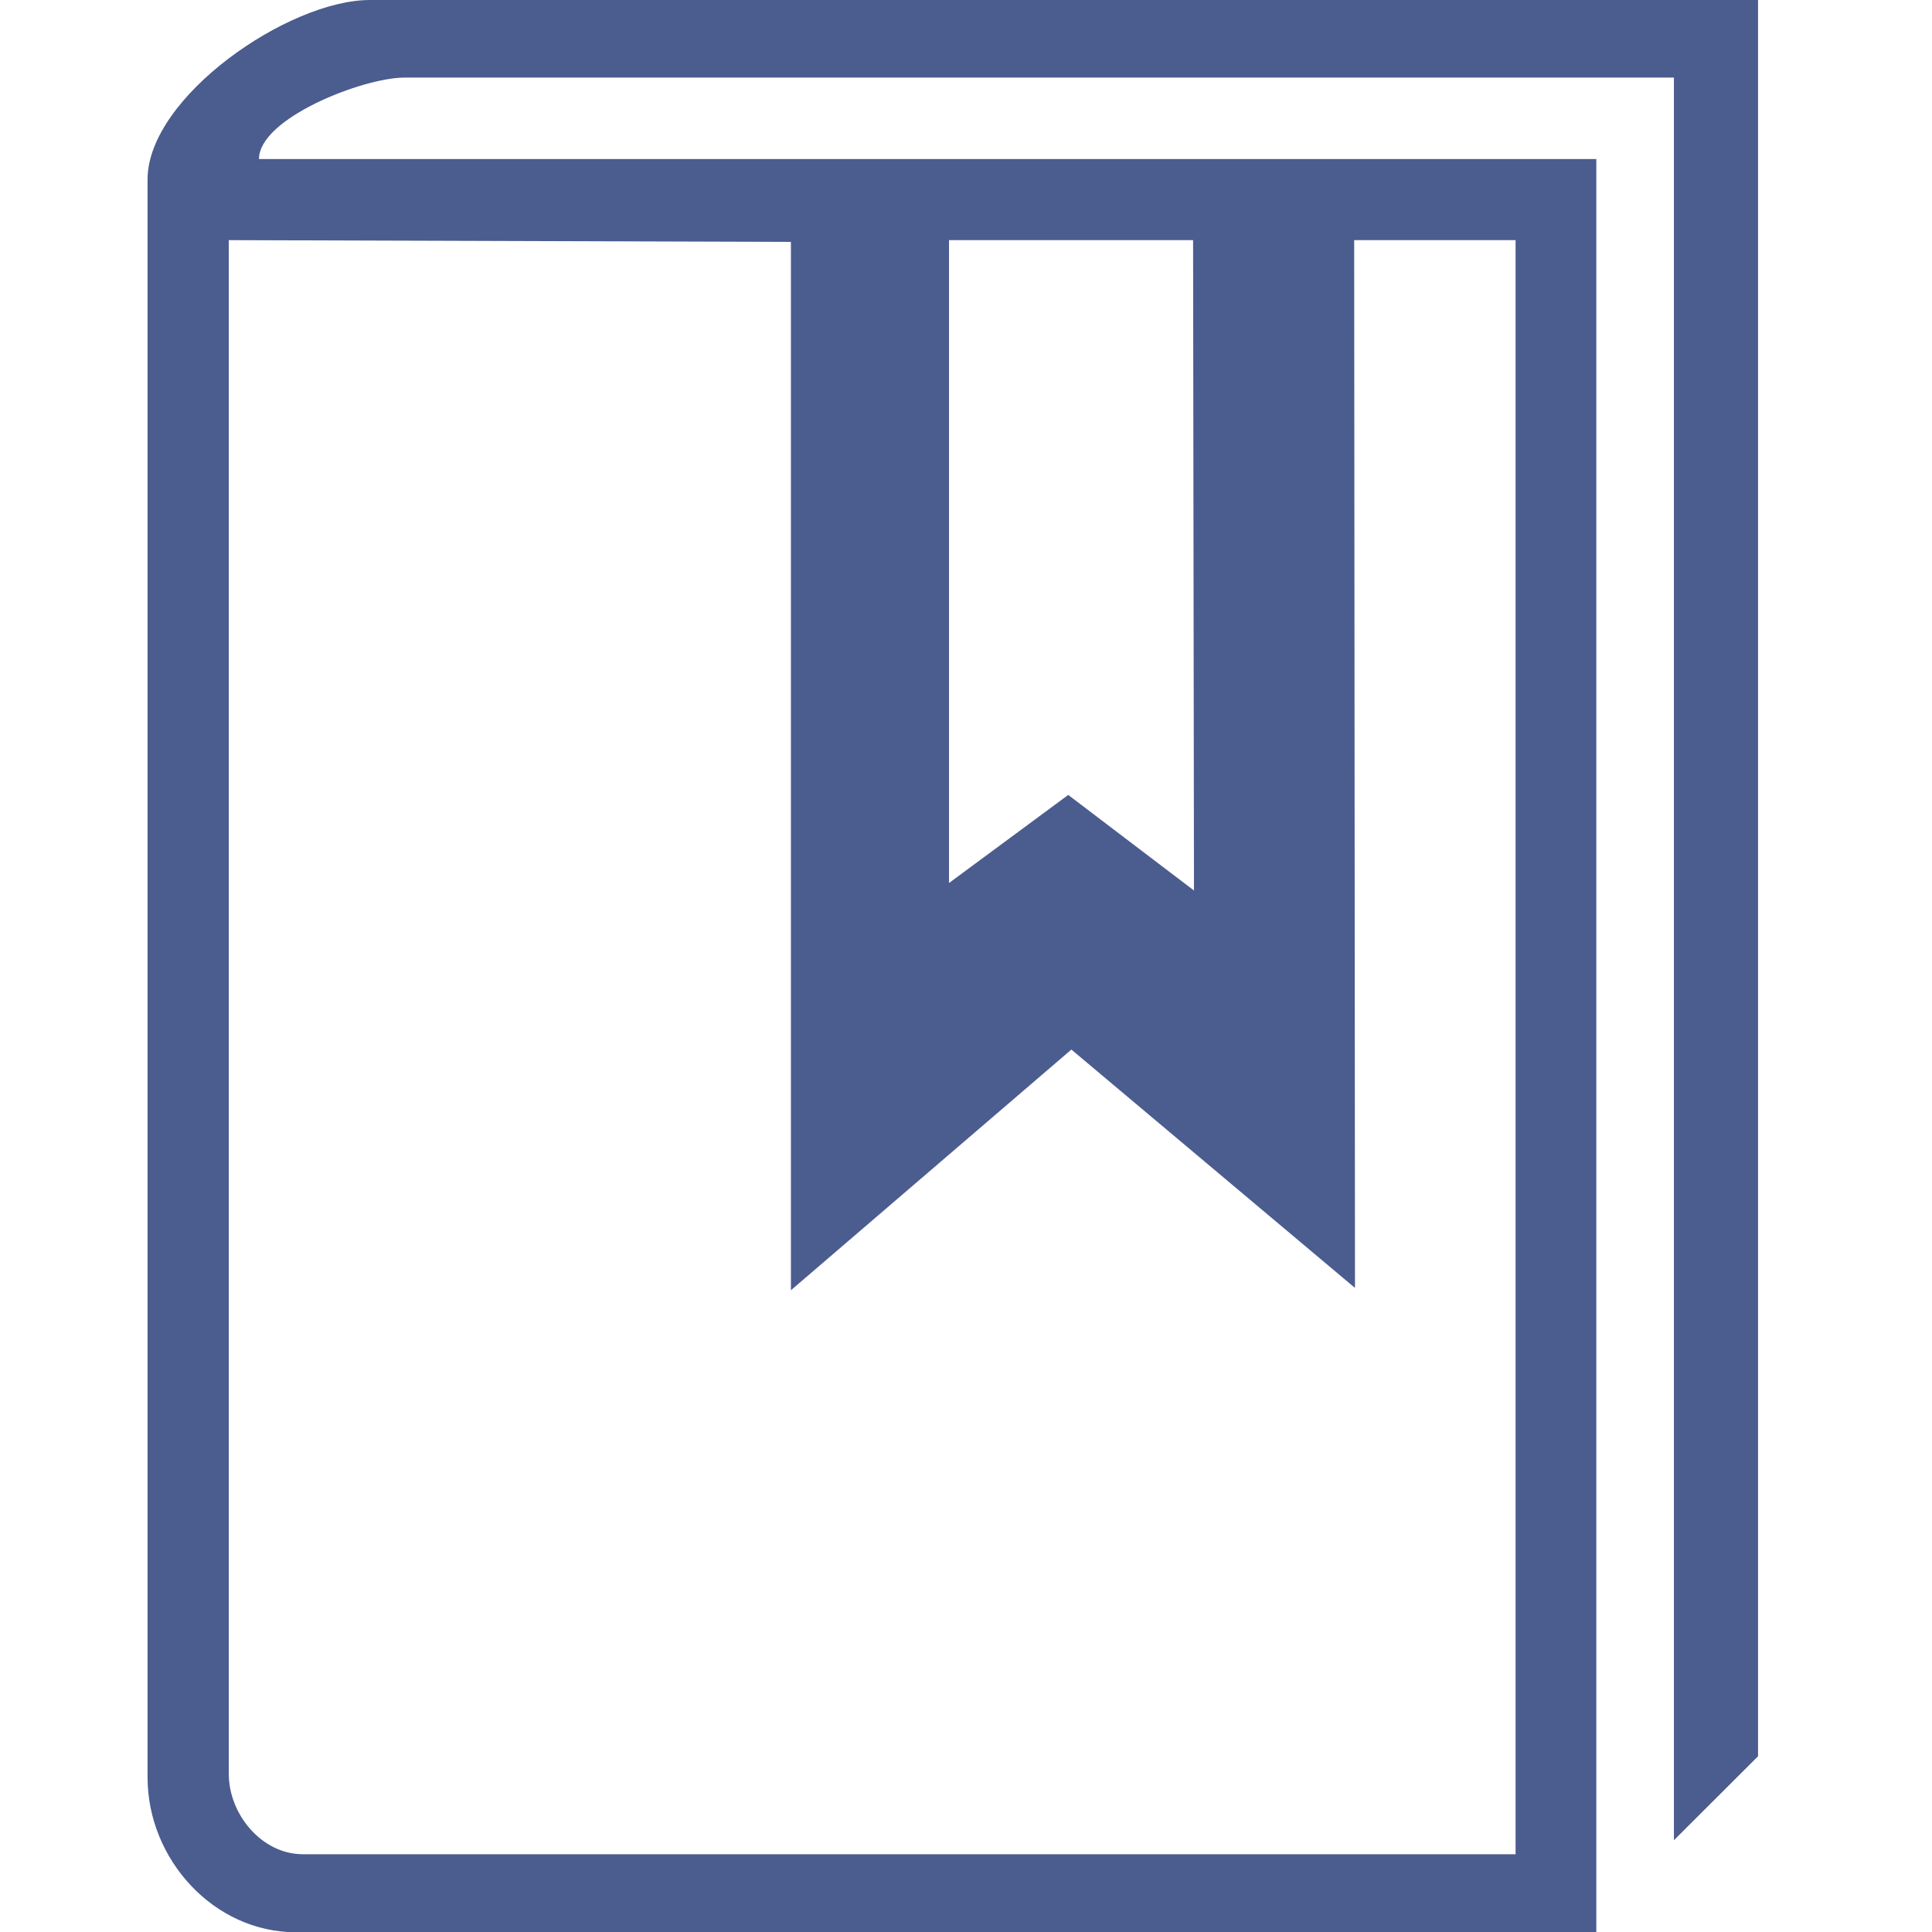 <?xml version="1.0" encoding="utf-8"?>
<!-- Generator: Adobe Illustrator 15.1.0, SVG Export Plug-In . SVG Version: 6.00 Build 0)  -->
<svg version="1.2" baseProfile="tiny" id="Шар_1"
	 xmlns="http://www.w3.org/2000/svg" xmlns:xlink="http://www.w3.org/1999/xlink" x="0px" y="0px" width="24px" height="24px"
	 viewBox="0 0 24 24" xml:space="preserve">
<g>
	<path fill="none" d="M2.842,22.034c0,0.508,0.414,1,0.92,1h15.065V2.983h-2.005l0.011,13.016l-3.523-2.961l-3.484,2.99V3.005
		L2.842,2.983V22.034z"/>
	<polygon fill="none" points="14.832,11.062 14.821,2.983 11.788,2.983 11.788,10.969 13.27,9.875 	"/>
	<path fill="#4b5c8f" d="M4.596,0C3.579,0,1.833,1.209,1.833,2.229v19.85c0,1.02,0.824,1.924,1.841,1.924H19.83V1.976H3.217
		c0-0.508,1.296-1.012,1.805-1.012h15.772V22.86l1.045-1.043V0H4.596z M11.788,2.983h3.033l0.011,8.079L13.27,9.875l-1.481,1.094
		V2.983z M9.825,3.005v13.023l3.484-2.99l3.523,2.961L16.822,2.983h2.005v20.051H3.762c-0.507,0-0.92-0.492-0.92-1V2.983
		L9.825,3.005z"/>
</g>
</svg>
